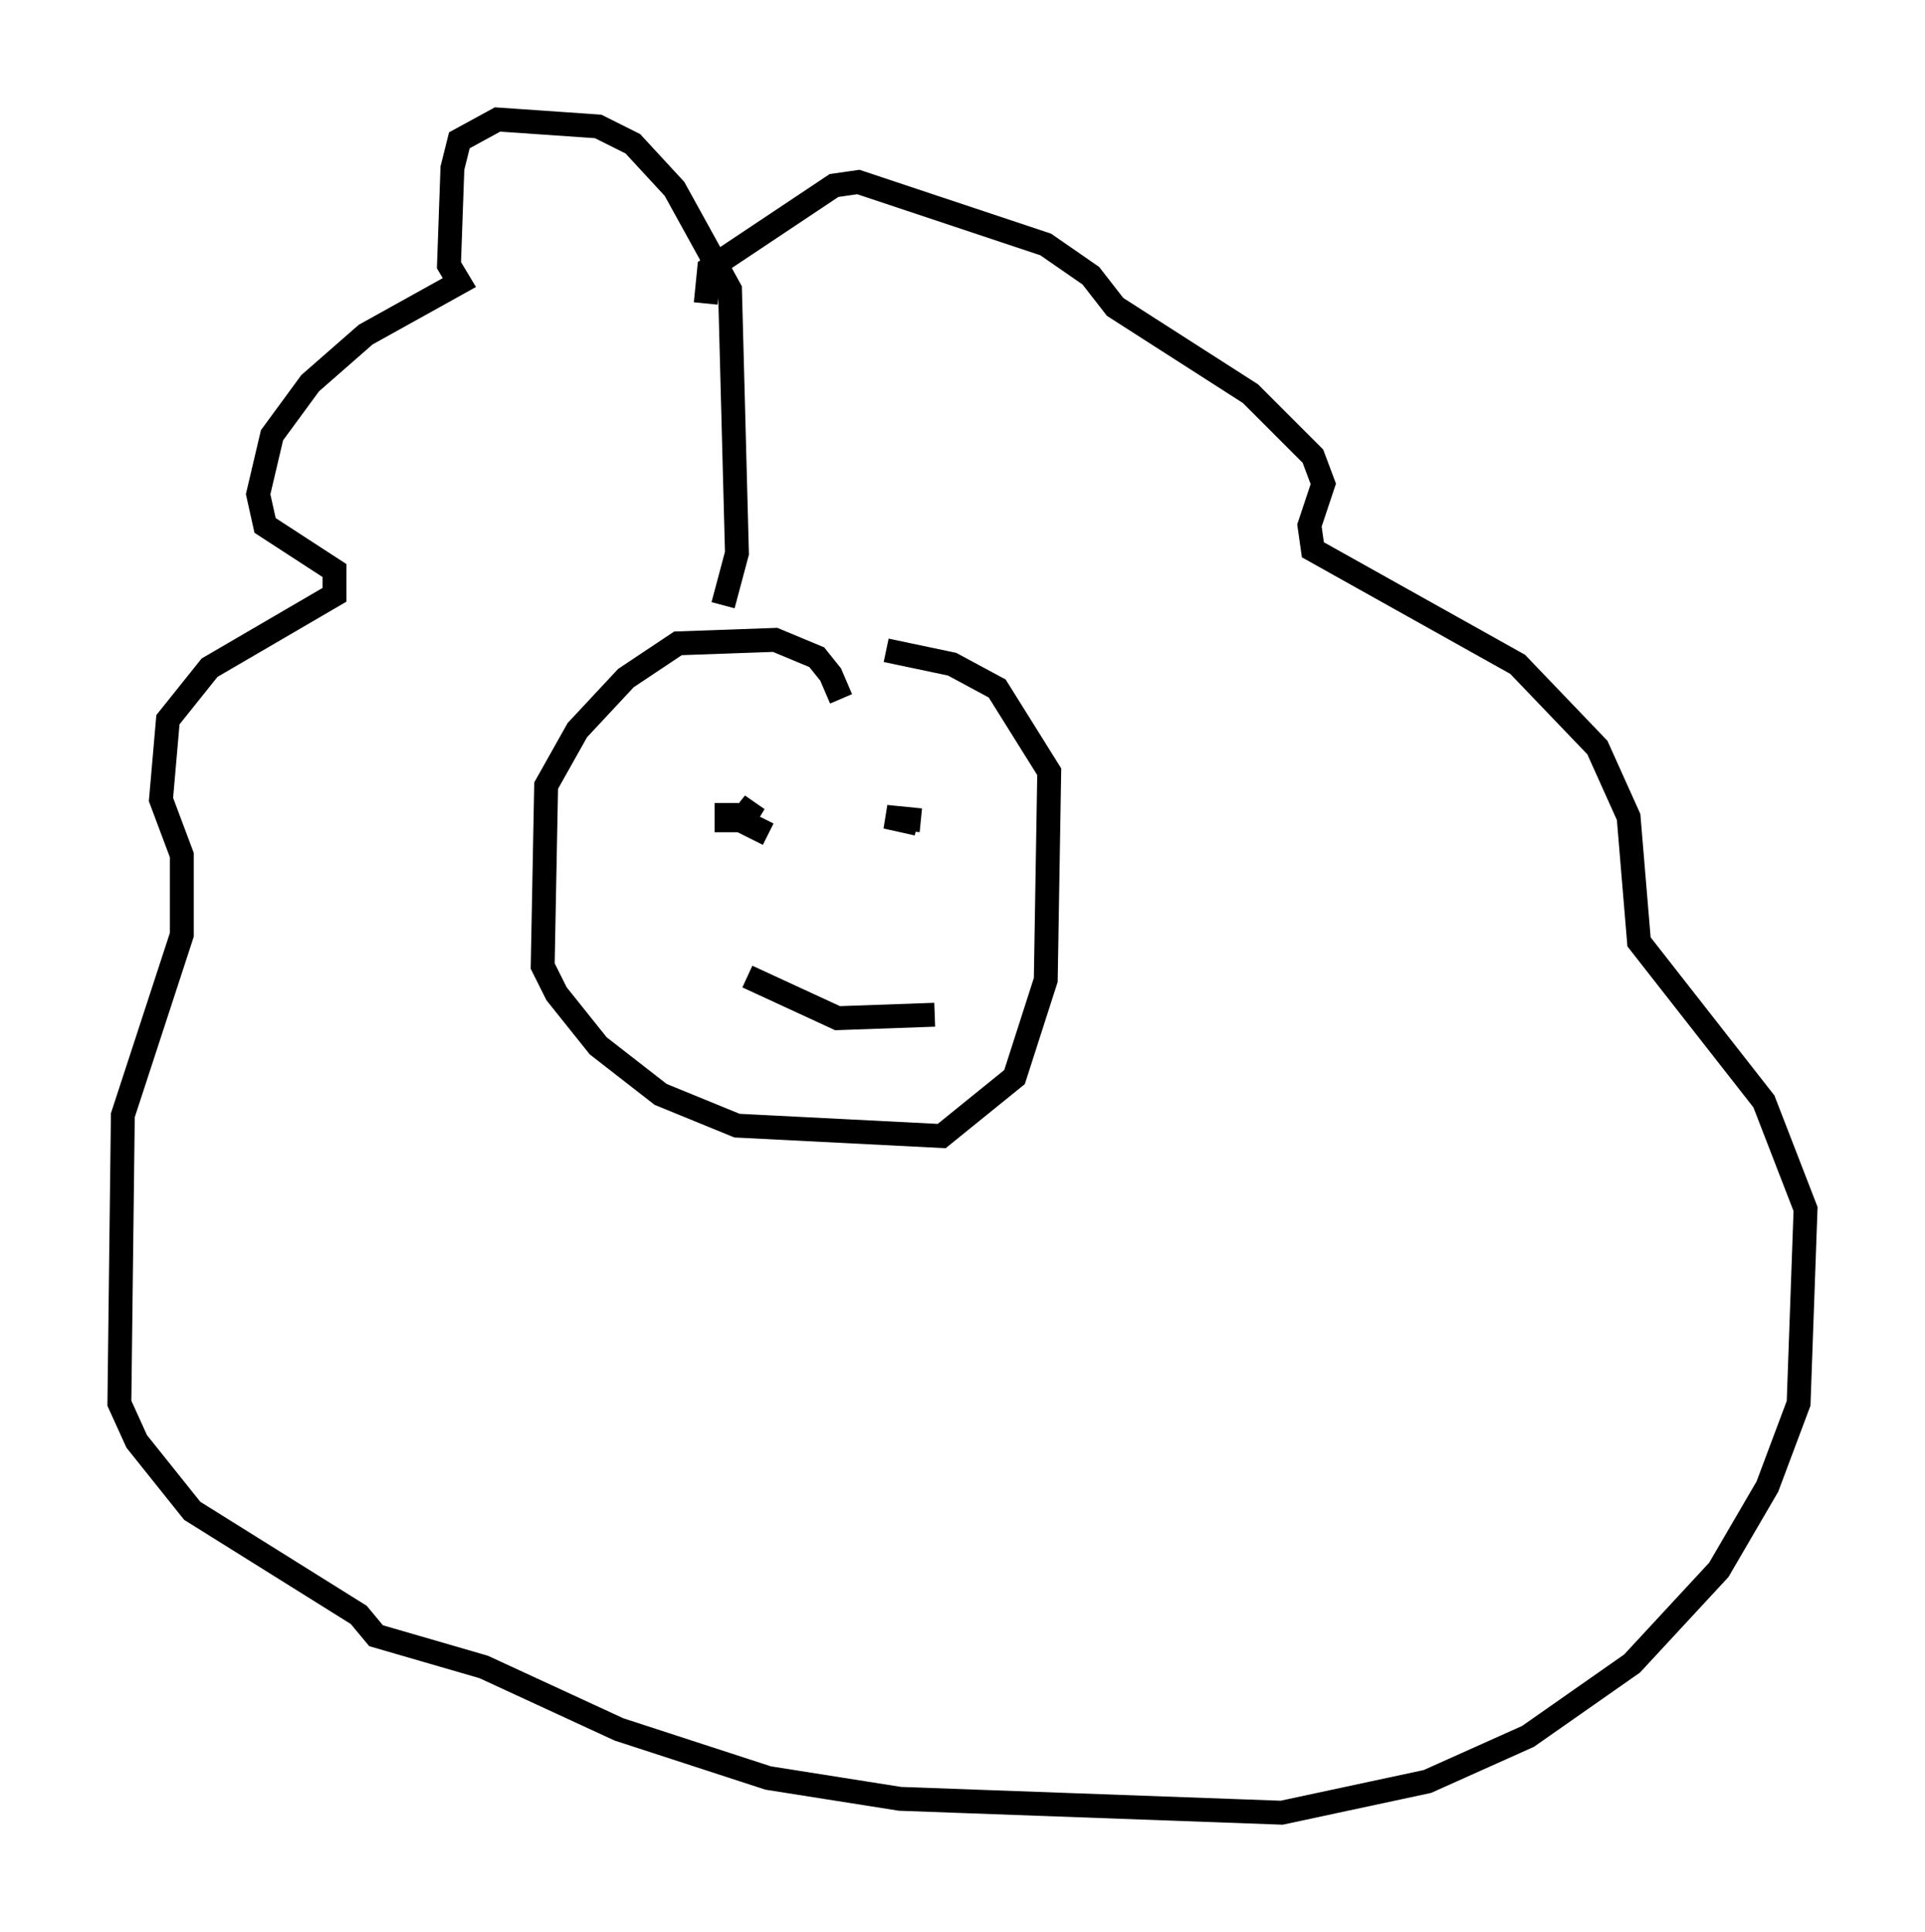 <?xml version="1.0" encoding="utf-8" ?>
<svg baseProfile="full" height="80.883" version="1.1" width="80.592" xmlns="http://www.w3.org/2000/svg" xmlns:ev="http://www.w3.org/2001/xml-events" xmlns:xlink="http://www.w3.org/1999/xlink"><defs /><rect fill="white" height="80.883" width="80.592" x="0" y="0" /><path d="M35.067, 30.855 m0.145, -1.598 l-0.436, -1.017 -0.581, -0.726 l-1.743, -0.726 -4.067, 0.145 l-2.179, 1.453 -2.034, 2.179 l-1.307, 2.324 -0.145, 7.553 l0.581, 1.162 1.743, 2.179 l2.615, 2.034 3.196, 1.307 l8.57, 0.436 3.05, -2.469 l1.307, -4.067 0.145, -8.715 l-2.179, -3.486 -1.888, -1.017 l-2.76, -0.581 m-6.682, 6.391 l0.0, 0.726 0.726, 0.0 l0.436, -0.726 -0.581, 0.726 l1.162, 0.581 m6.391, -0.581 l-1.453, -0.145 1.307, 0.291 m-8.134, -9.151 l0.581, -2.179 -0.291, -11.039 l-2.324, -4.212 -1.743, -1.888 l-1.453, -0.726 -4.212, -0.291 l-1.598, 0.872 -0.291, 1.162 l-0.145, 4.067 0.436, 0.726 l-3.922, 2.179 -2.324, 2.034 l-1.598, 2.179 -0.581, 2.469 l0.291, 1.307 2.905, 1.888 l0.0, 1.017 -5.229, 3.05 l-1.743, 2.179 -0.291, 3.341 l0.872, 2.324 0.0, 3.341 l-2.469, 7.553 -0.145, 12.056 l0.726, 1.598 2.324, 2.905 l6.972, 4.358 0.726, 0.872 l4.503, 1.307 5.665, 2.615 l6.246, 2.034 5.52, 0.872 l15.978, 0.581 6.101, -1.307 l4.212, -1.888 4.358, -3.05 l3.631, -3.922 2.034, -3.486 l1.307, -3.486 0.291, -8.134 l-1.743, -4.503 -5.229, -6.682 l-0.436, -5.229 -1.307, -2.905 l-3.341, -3.486 -8.57, -4.793 l-0.145, -1.017 0.581, -1.743 l-0.436, -1.162 -2.615, -2.615 l-5.665, -3.631 -1.017, -1.307 l-1.888, -1.307 -7.844, -2.615 l-1.017, 0.145 -5.229, 3.486 l-0.145, 1.453 m1.743, 28.179 l3.777, 1.743 4.067, -0.145 m-8.715, -4.793 l0.0, 0.0 m7.553, 0.145 l0.0, 0.0 " fill="none" stroke="black" stroke-width="1" /></svg>